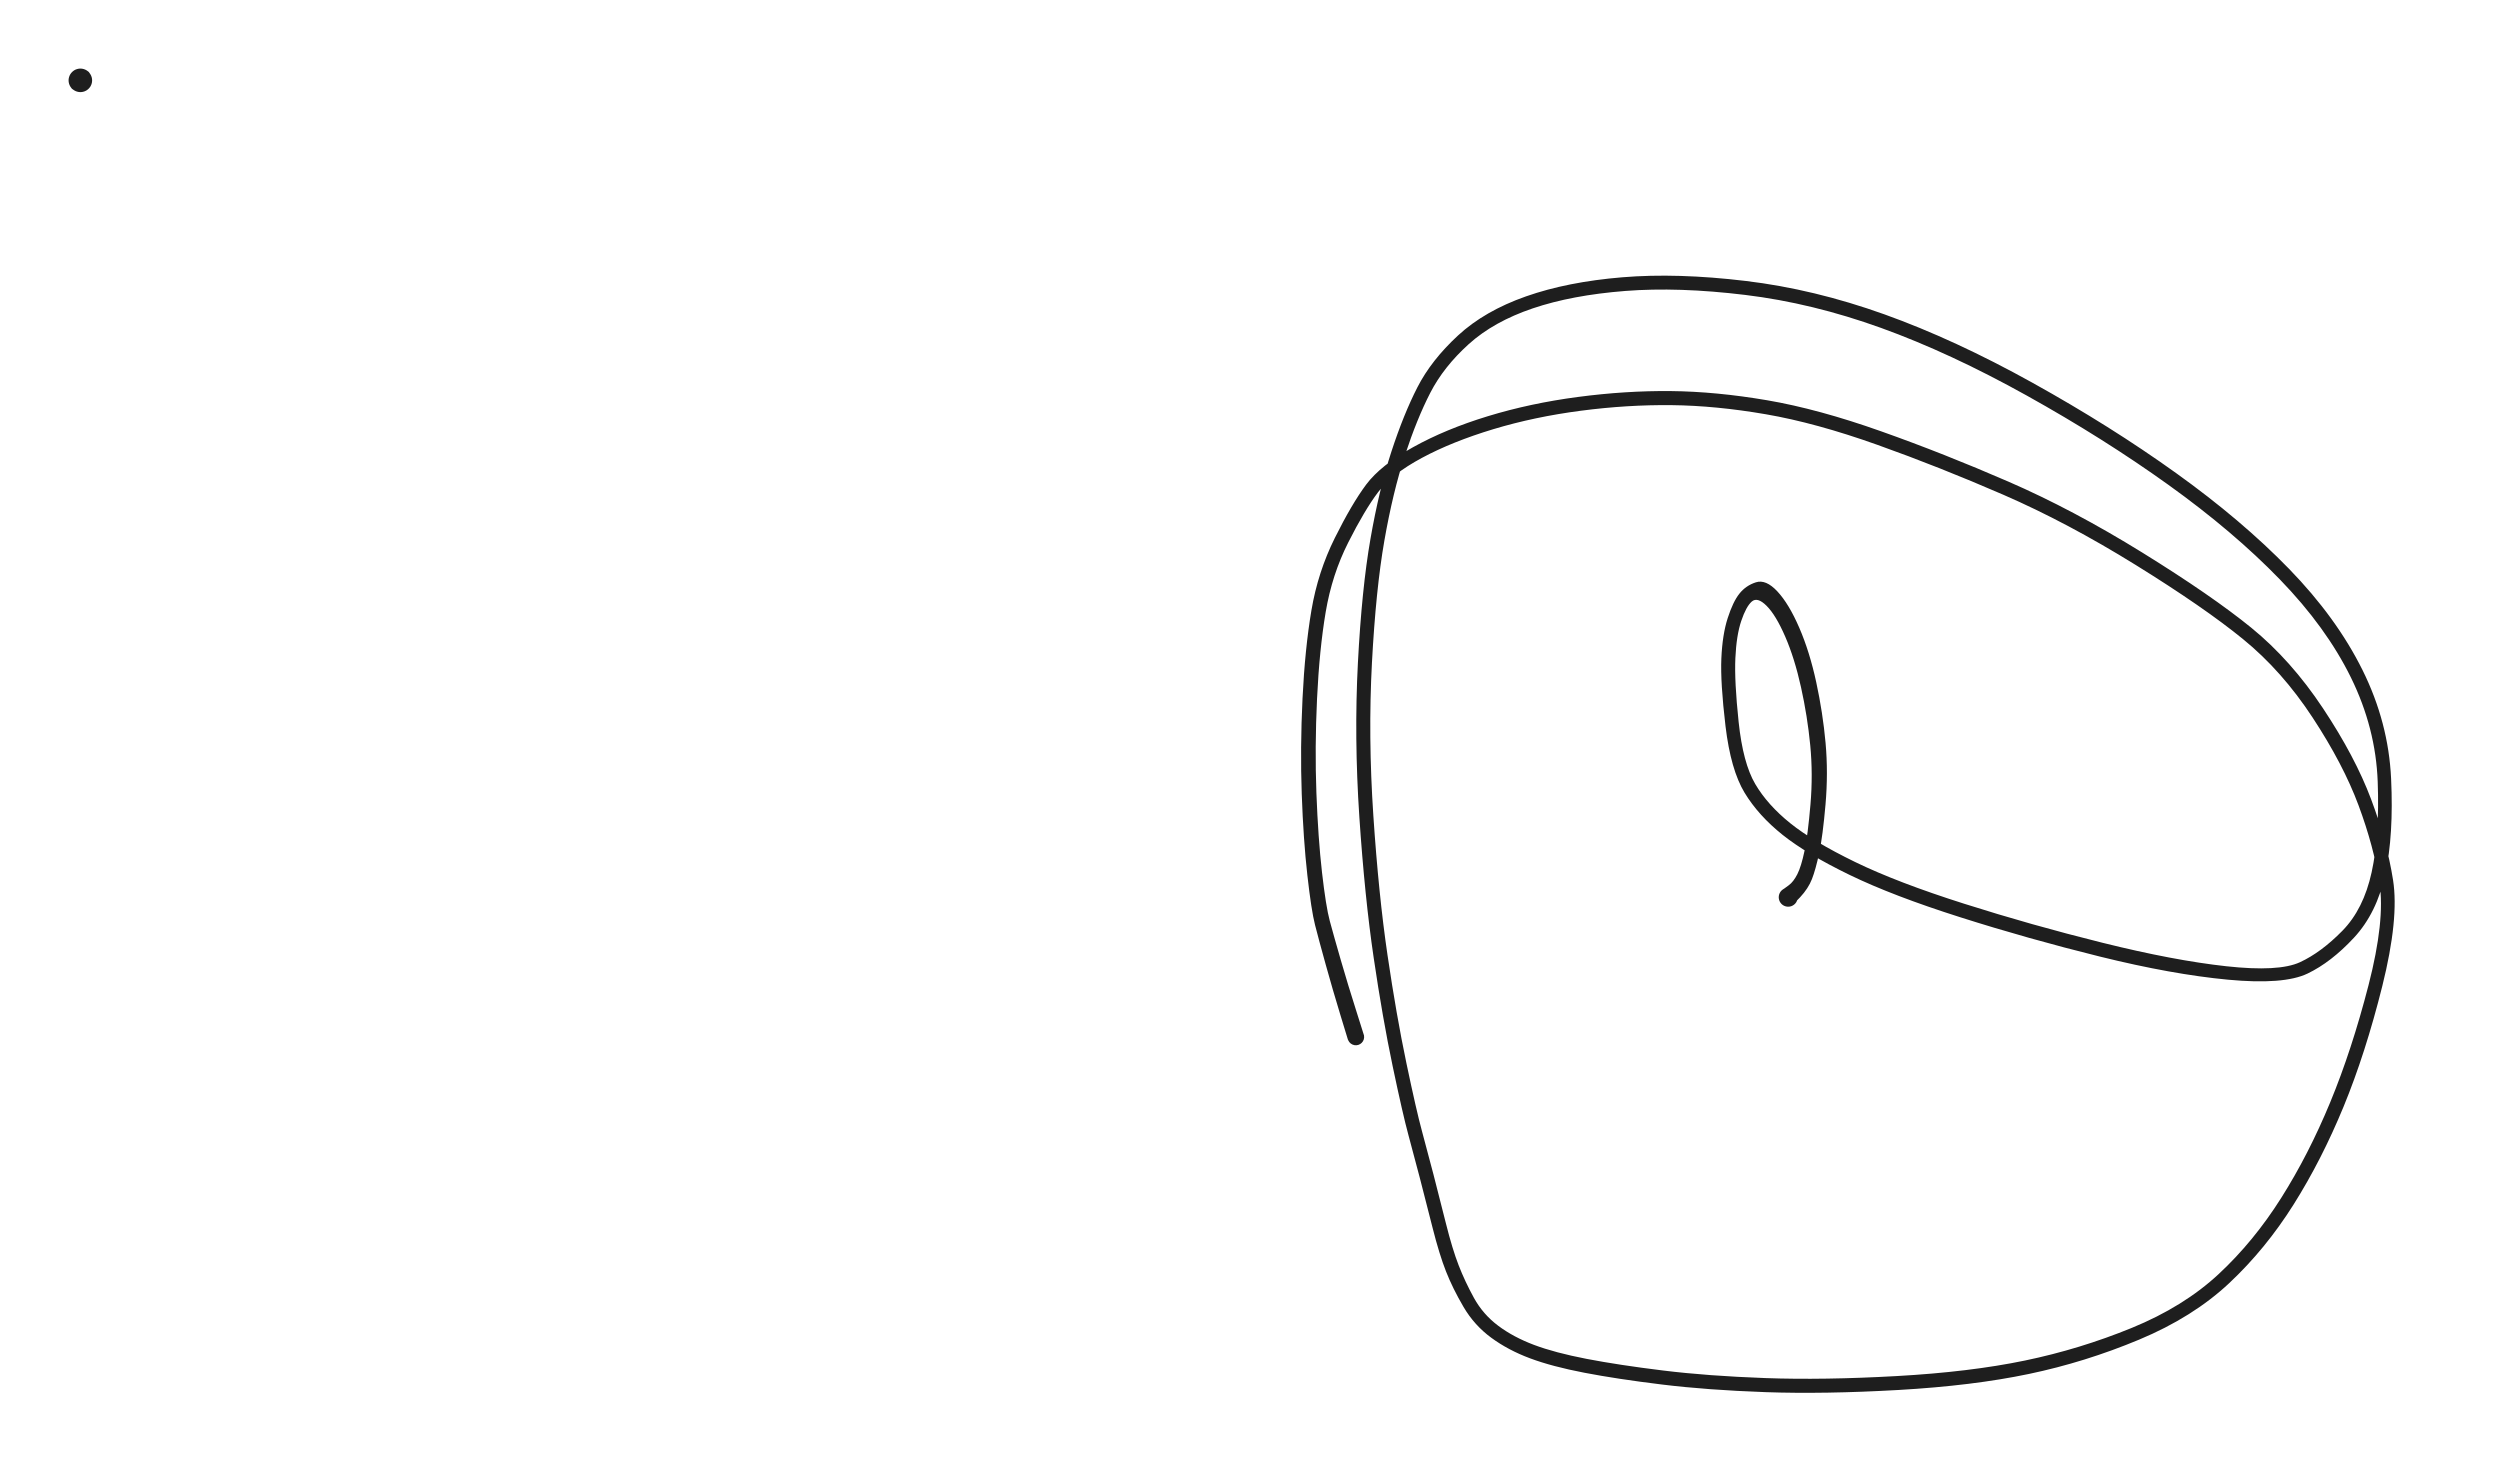 <svg version="1.1" xmlns="http://www.w3.org/2000/svg" viewBox="0 0 933 551" width="933" height="551">
  <!-- svg-source:excalidraw -->
  <!-- payload-type:application/vnd.excalidraw+json --><!-- payload-version:2 --><!-- payload-start -->eyJ2ZXJzaW9uIjoiMSIsImVuY29kaW5nIjoiYnN0cmluZyIsImNvbXByZXNzZWQiOnRydWUsImVuY29kZWQiOiJ4nM1YS2/bSFxmvvtXXHUwMDE47jVJ5y2px2a3L7RFgFx1MDAxY7qLolx1MDAwN8VcdTAwMWHbWsuSKo2apEH+e0eyqzGJdilcdTAwMDPFdmMgsDjziUPyIznmw2w+X7j72i6ezVx1MDAxN/ZumVx1MDAxNnnWpLeLs17+xTZtXpV+SVxmz23VNcth58a5un329Gla11x1MDAxN+vc3VTV9mJZ7fYwW9idLV3rN370z/P5w/D/SNGqsXZUM6xcdTAwMDRVscTC91U5aOWaS6k502bckbd/eG3OZn55lVx1MDAxNq1cciu9aPGKvUrk1V33YqnTy3fvn0fq89t/gtZVXlx1MDAxNNfuvlx1MDAxOFx1MDAwZdVW3vaw1rqm2tpcdTAwMGZ55jbfXHUwMDFkcCT/XHUwMDE5qqm69aa0bW88XHUwMDFmpVWdLnN338tcdTAwMThcdTAwMWKlablcdTAwMWXeXHUwMDExJHe9/So891xibVx1MDAxONJ9WVx1MDAxNVXT637Cbf9cdNpv0uV27Y9QZuNcdTAwMWXXpGVbp41cdTAwMGZI2Hd7sErx4MqNzddcdTAwMWLXXHUwMDBiRTh4a1x1MDAwN9dyJVx1MDAwNZPCXGI1rvRq6tfZXHUwMDEw5E/BoU26s697SNlcdTAwMTXFsVfK7OBcdTAwMTWwcNMv/HnEl/Cqrs7SfWB5xFmikyhSnlx1MDAwMON6kZdb/LqiWm5/wIW6yo/p2P+Fb/Pg/+Fh/P7p7Ie7z8VcdTAwMTl4XCL3c/D+czlcdTAwMDGhXHUwMDAxQnNcdTAwMWFhIMLQiFx1MDAwNCBcdTAwMTJ5KsLn4qmG8Ii2PYaIRFFcYuRewUnbkSFCkKfSKOaSPFWMdCgyhlxcRFxiQlx1MDAxZYtrpEXGXHUwMDE0RDDkLlx1MDAxMZFcdTAwMTAtIYSRgZdMoMAnJERcdTAwMWJEL1x1MDAxYWJcdTAwMTAjXHUwMDA16WRcdTAwMTlDfkWk9TLhXHUwMDAwoehjJcjFtLtcZshcdTAwMTM68FJcdTAwMDFnRSRcdTAwMWSlXHUwMDAwXHUwMDAx4YxUIaDdXHUwMDEzfOtcdFx1MDAwYlx1MDAxMJKmfJJAXHUwMDA0nexSQVx1MDAwNOlbpEKQXHUwMDE5XHUwMDEySVxioItcdTAwMDOIXHUwMDA15ySlXHUwMDE0XHUwMDAykC1HgsqQ0FxmXHUwMDA0JsRcdTAwMTPSXHUwMDE1sImONKQrWXBcdTAwMDWg0lx1MDAwNF5cdTAwMDB7aYfCwjmBRWB/PKFZwjpDt1dUylx1MDAxOck61MBcdTAwMDXtJNwuNF01YO1cdTAwMTOGNMMoiIjploQqv4jJ6HGN6mWsSdtcdTAwMTkyhb5YXGJcdTAwMDODKNSEoolcdTAwMWJcdTAwMWbtYoNuPIa0XHUwMDA1t4tcdCVKJjD2MY2IIb9cdTAwMTR9rFxixZ4ki0RxpPNWwkJ1Tl/dRFx1MDAwNP0ryFooOCQk3b85Yr2hXHUwMDE5XGYr+vmENJHo+k3Gg0vELE6WdS7RlYquW1xcoVx1MDAxOFx1MDAxYVpcdTAwMGIynkdkP/M/5E+HqJMhOFx1MDAxNzVtS4TurZLWglx1MDAxOMlcdTAwMTndflx1MDAxMGRcdTAwMDJdXCJcdTAwMThcdTAwMTY9oZ/AXHUwMDEyoelTIdrT/cST42SEOFx1MDAxOcF/IWKGkItcIm3dZbXb5c7Z7KpcdTAwMWZcdTAwMTPgkUKb77pcInX2qrFt2zX9vMY13dFs4SDfTy9cdTAwMDbp437xpKnXT4deOlaxUVxchclcdTAwMGI184pfLt/ovFjFXHUwMDFk3+3+drX562u++n/PvGTg3jDz8j8xke5fN/NiXHUwMDE3jLFwzHHsheTfJ1/aXGLvf5WEQdnvmHzFXCJUgN82+YJcdTAwMWVcbpL/PL9mXHUwMDA3XHUwMDE1i7Sur51cdTAwMDf7tX22+eDk2XX+1Vx1MDAwMjWLL7m9ff7vPJlcdTAwMWTyts+PQdnD4+zxXHUwMDFiLNlcdTAwMDSmIn0=<!-- payload-end -->
  <defs>
    <style class="style-fonts">
      @font-face {
        font-family: "Virgil";
        src: url("https://unpkg.com/@excalidraw/excalidraw@undefined/dist/excalidraw-assets/Virgil.woff2");
      }
      @font-face {
        font-family: "Cascadia";
        src: url("https://unpkg.com/@excalidraw/excalidraw@undefined/dist/excalidraw-assets/Cascadia.woff2");
      }
      @font-face {
        font-family: "Assistant";
        src: url("https://unpkg.com/@excalidraw/excalidraw@undefined/dist/excalidraw-assets/Assistant-Regular.woff2");
      }
    </style>
    
  </defs>
  <rect x="0" y="0" width="933" height="551" fill="transparent"/><g transform="translate(506 387) rotate(0 189 -76.5)" stroke="none"><path fill="#1e1e1e" d="M -2.98,0.93 Q -2.98,0.93 -5.79,-8.28 -8.60,-17.50 -11.22,-26.93 -13.84,-36.35 -15.23,-41.81 -16.63,-47.27 -18.10,-60.41 -19.58,-73.55 -20.19,-90.66 -20.80,-107.77 -19.90,-126.32 -19.00,-144.87 -16.58,-159.21 -14.16,-173.54 -7.84,-186.24 -1.52,-198.95 3.85,-206.15 9.23,-213.35 21.33,-220.09 33.43,-226.84 49.29,-231.68 65.15,-236.52 82.93,-238.86 100.70,-241.21 117.55,-241.05 134.40,-240.88 153.47,-237.63 172.55,-234.37 196.02,-226.04 219.50,-217.71 243.55,-207.25 267.61,-196.80 293.49,-180.79 319.37,-164.77 334.19,-152.72 349.00,-140.66 360.95,-122.65 372.91,-104.63 378.87,-88.79 384.84,-72.94 387.09,-58.55 389.35,-44.16 383.07,-18.99 376.79,6.16 368.61,26.03 360.43,45.90 349.97,62.52 339.51,79.14 325.96,91.85 312.42,104.56 292.30,112.96 272.18,121.36 251.19,125.76 230.21,130.16 202.51,131.74 174.81,133.32 152.93,132.55 131.06,131.77 114.22,129.70 97.39,127.64 85.31,125.31 73.22,122.99 65.03,119.93 56.83,116.87 50.52,112.23 44.20,107.59 40.18,100.73 36.16,93.88 33.65,87.50 31.14,81.12 28.62,71.14 26.10,61.16 23.90,52.68 21.70,44.20 19.62,36.59 17.54,28.97 13.76,10.99 9.98,-6.99 6.65,-29.62 3.31,-52.26 1.31,-82.08 -0.68,-111.90 0.77,-139.63 2.22,-167.37 5.45,-185.86 8.67,-204.35 13.24,-218.36 17.81,-232.37 22.99,-242.49 28.18,-252.60 38.11,-261.78 48.05,-270.96 63.50,-276.39 78.95,-281.82 99.46,-283.52 119.96,-285.21 145.48,-282.15 170.99,-279.10 197.25,-269.69 223.50,-260.28 252.55,-244.14 281.61,-228.01 306.08,-210.47 330.55,-192.93 348.27,-174.71 365.98,-156.49 375.68,-136.95 385.38,-117.41 386.36,-96.41 387.35,-75.40 384.19,-60.81 381.02,-46.22 372.50,-37.05 363.98,-27.88 355.14,-23.65 346.30,-19.42 325.47,-21.38 304.64,-23.34 277.74,-29.99 250.85,-36.65 225.61,-44.67 200.38,-52.68 184.33,-60.46 168.29,-68.24 159.27,-75.43 150.26,-82.62 145.08,-91.15 139.91,-99.69 137.96,-116.00 136.02,-132.31 136.41,-141.26 136.80,-150.22 138.78,-156.33 140.75,-162.44 143.14,-165.44 145.52,-168.45 149.27,-169.67 153.02,-170.90 157.32,-166.28 161.62,-161.66 165.49,-152.72 169.36,-143.77 171.82,-132.39 174.28,-121.01 175.30,-109.79 176.31,-98.57 175.28,-86.73 174.25,-74.89 172.92,-68.64 171.58,-62.40 170.21,-58.91 168.85,-55.42 165.80,-52.14 162.75,-48.86 162.19,-48.72 161.63,-48.58 161.05,-48.63 160.48,-48.68 159.95,-48.91 159.42,-49.14 158.99,-49.53 158.56,-49.92 158.28,-50.42 157.99,-50.93 157.89,-51.50 157.78,-52.07 157.86,-52.64 157.94,-53.21 158.20,-53.73 158.46,-54.24 158.87,-54.65 159.28,-55.06 159.80,-55.31 160.32,-55.57 160.89,-55.64 161.46,-55.72 162.03,-55.61 162.60,-55.50 163.10,-55.21 163.60,-54.92 163.99,-54.49 164.37,-54.06 164.60,-53.53 164.83,-53.00 164.87,-52.42 164.91,-51.84 164.77,-51.28 164.63,-50.72 164.32,-50.23 164.00,-49.75 163.55,-49.39 163.10,-49.03 162.56,-48.83 162.01,-48.63 161.43,-48.62 160.86,-48.61 160.30,-48.78 159.75,-48.95 159.28,-49.29 158.81,-49.63 158.48,-50.10 158.14,-50.57 157.98,-51.13 157.81,-51.68 157.83,-52.26 157.85,-52.84 158.05,-53.38 158.25,-53.92 158.61,-54.37 158.98,-54.82 159.47,-55.13 159.95,-55.44 159.95,-55.44 159.95,-55.44 161.63,-56.67 163.31,-57.91 164.76,-60.73 166.21,-63.56 167.45,-69.47 168.69,-75.37 169.66,-86.71 170.63,-98.05 169.58,-108.91 168.53,-119.76 166.13,-130.56 163.74,-141.36 160.24,-149.42 156.74,-157.48 153.29,-160.91 149.84,-164.35 147.74,-162.48 145.64,-160.62 143.84,-155.28 142.03,-149.93 141.64,-141.41 141.24,-132.88 142.86,-117.54 144.48,-102.19 149.05,-94.41 153.62,-86.63 162.11,-79.79 170.61,-72.95 186.29,-65.32 201.98,-57.68 227.05,-49.72 252.12,-41.75 278.65,-35.16 305.18,-28.56 324.82,-26.40 344.46,-24.24 352.37,-27.91 360.28,-31.58 368.18,-39.64 376.09,-47.70 379.09,-61.46 382.10,-75.23 381.36,-95.25 380.63,-115.27 371.40,-134.08 362.17,-152.89 344.82,-170.78 327.48,-188.67 303.26,-206.05 279.05,-223.42 250.38,-239.38 221.71,-255.34 196.02,-264.62 170.34,-273.89 145.35,-276.93 120.36,-279.97 100.49,-278.41 80.63,-276.85 66.04,-271.92 51.45,-266.99 42.11,-258.55 32.78,-250.11 27.79,-240.42 22.80,-230.73 18.32,-217.08 13.84,-203.44 10.65,-185.26 7.47,-167.09 6.01,-139.67 4.55,-112.24 6.53,-82.64 8.51,-53.03 11.82,-30.55 15.13,-8.06 18.87,9.76 22.61,27.59 24.70,35.23 26.79,42.88 28.99,51.38 31.19,59.88 33.61,69.55 36.03,79.21 38.38,85.25 40.73,91.29 44.09,97.40 47.46,103.51 53.09,107.74 58.73,111.98 66.48,114.91 74.23,117.83 86.13,120.13 98.03,122.43 114.64,124.47 131.25,126.52 152.88,127.30 174.51,128.08 201.83,126.55 229.14,125.02 249.67,120.76 270.19,116.50 289.56,108.58 308.93,100.65 322.01,88.48 335.09,76.31 345.33,60.09 355.58,43.88 363.64,24.37 371.70,4.86 377.93,-19.32 384.16,-43.52 382.04,-57.32 379.91,-71.12 374.21,-86.44 368.51,-101.77 357.07,-119.20 345.63,-136.64 331.11,-148.47 316.60,-160.31 291.05,-176.15 265.51,-191.98 241.62,-202.37 217.73,-212.75 194.69,-220.97 171.65,-229.19 152.99,-232.40 134.33,-235.62 117.85,-235.80 101.38,-235.98 84.03,-233.72 66.68,-231.46 51.31,-226.83 35.95,-222.19 24.64,-216.11 13.33,-210.03 8.28,-203.29 3.22,-196.55 -2.83,-184.56 -8.89,-172.58 -11.25,-158.60 -13.61,-144.61 -14.48,-126.29 -15.35,-107.96 -14.72,-91.07 -14.08,-74.17 -12.63,-61.43 -11.17,-48.69 -9.73,-43.31 -8.28,-37.93 -5.59,-28.61 -2.89,-19.29 0.04,-10.11 2.98,-0.93 3.05,-0.56 3.11,-0.19 3.09,0.18 3.07,0.56 2.96,0.92 2.85,1.28 2.65,1.60 2.46,1.92 2.19,2.19 1.92,2.45 1.60,2.65 1.28,2.84 0.92,2.96 0.56,3.07 0.18,3.09 -0.18,3.11 -0.55,3.05 -0.92,2.98 -1.27,2.82 -1.61,2.67 -1.91,2.44 -2.20,2.21 -2.44,1.91 -2.67,1.61 -2.82,1.27 -2.98,0.93 -2.98,0.93 L -2.98,0.93 Z"/></g><g transform="translate(30 30) rotate(0 0 0)" stroke="none"><path fill="#1e1e1e" d="M 3.14,-3.14 Q 3.14,-3.14 3.55,-2.55 3.97,-1.97 4.18,-1.28 4.40,-0.59 4.38,0.11 4.36,0.83 4.11,1.51 3.86,2.18 3.41,2.74 2.96,3.30 2.36,3.69 1.75,4.07 1.05,4.25 0.36,4.42 -0.35,4.36 -1.07,4.30 -1.73,4.02 -2.39,3.74 -2.92,3.26 -3.46,2.78 -3.81,2.15 -4.16,1.53 -4.30,0.82 -4.43,0.11 -4.34,-0.59 -4.24,-1.30 -3.92,-1.94 -3.60,-2.59 -3.09,-3.09 -2.59,-3.60 -1.94,-3.92 -1.30,-4.24 -0.59,-4.34 0.12,-4.43 0.82,-4.30 1.53,-4.16 2.15,-3.81 2.78,-3.46 3.26,-2.92 3.74,-2.39 4.02,-1.73 4.31,-1.07 4.36,-0.35 4.42,0.36 4.25,1.05 4.07,1.75 3.69,2.36 3.30,2.96 2.74,3.41 2.18,3.86 1.51,4.11 0.83,4.36 0.11,4.38 -0.60,4.40 -1.28,4.18 -1.97,3.97 -2.55,3.55 -3.14,3.13 -3.14,3.14 -3.14,3.14 -3.47,2.71 -3.80,2.29 -4.02,1.80 -4.24,1.32 -4.33,0.79 -4.43,0.26 -4.40,-0.26 -4.36,-0.80 -4.20,-1.31 -4.04,-1.82 -3.77,-2.28 -3.49,-2.73 -3.11,-3.11 -2.73,-3.49 -2.28,-3.77 -1.82,-4.05 -1.31,-4.20 -0.80,-4.36 -0.26,-4.40 0.26,-4.43 0.79,-4.33 1.32,-4.24 1.80,-4.02 2.29,-3.80 2.71,-3.47 3.14,-3.14 3.14,-3.14 L 3.14,-3.14 Z"/></g></svg>